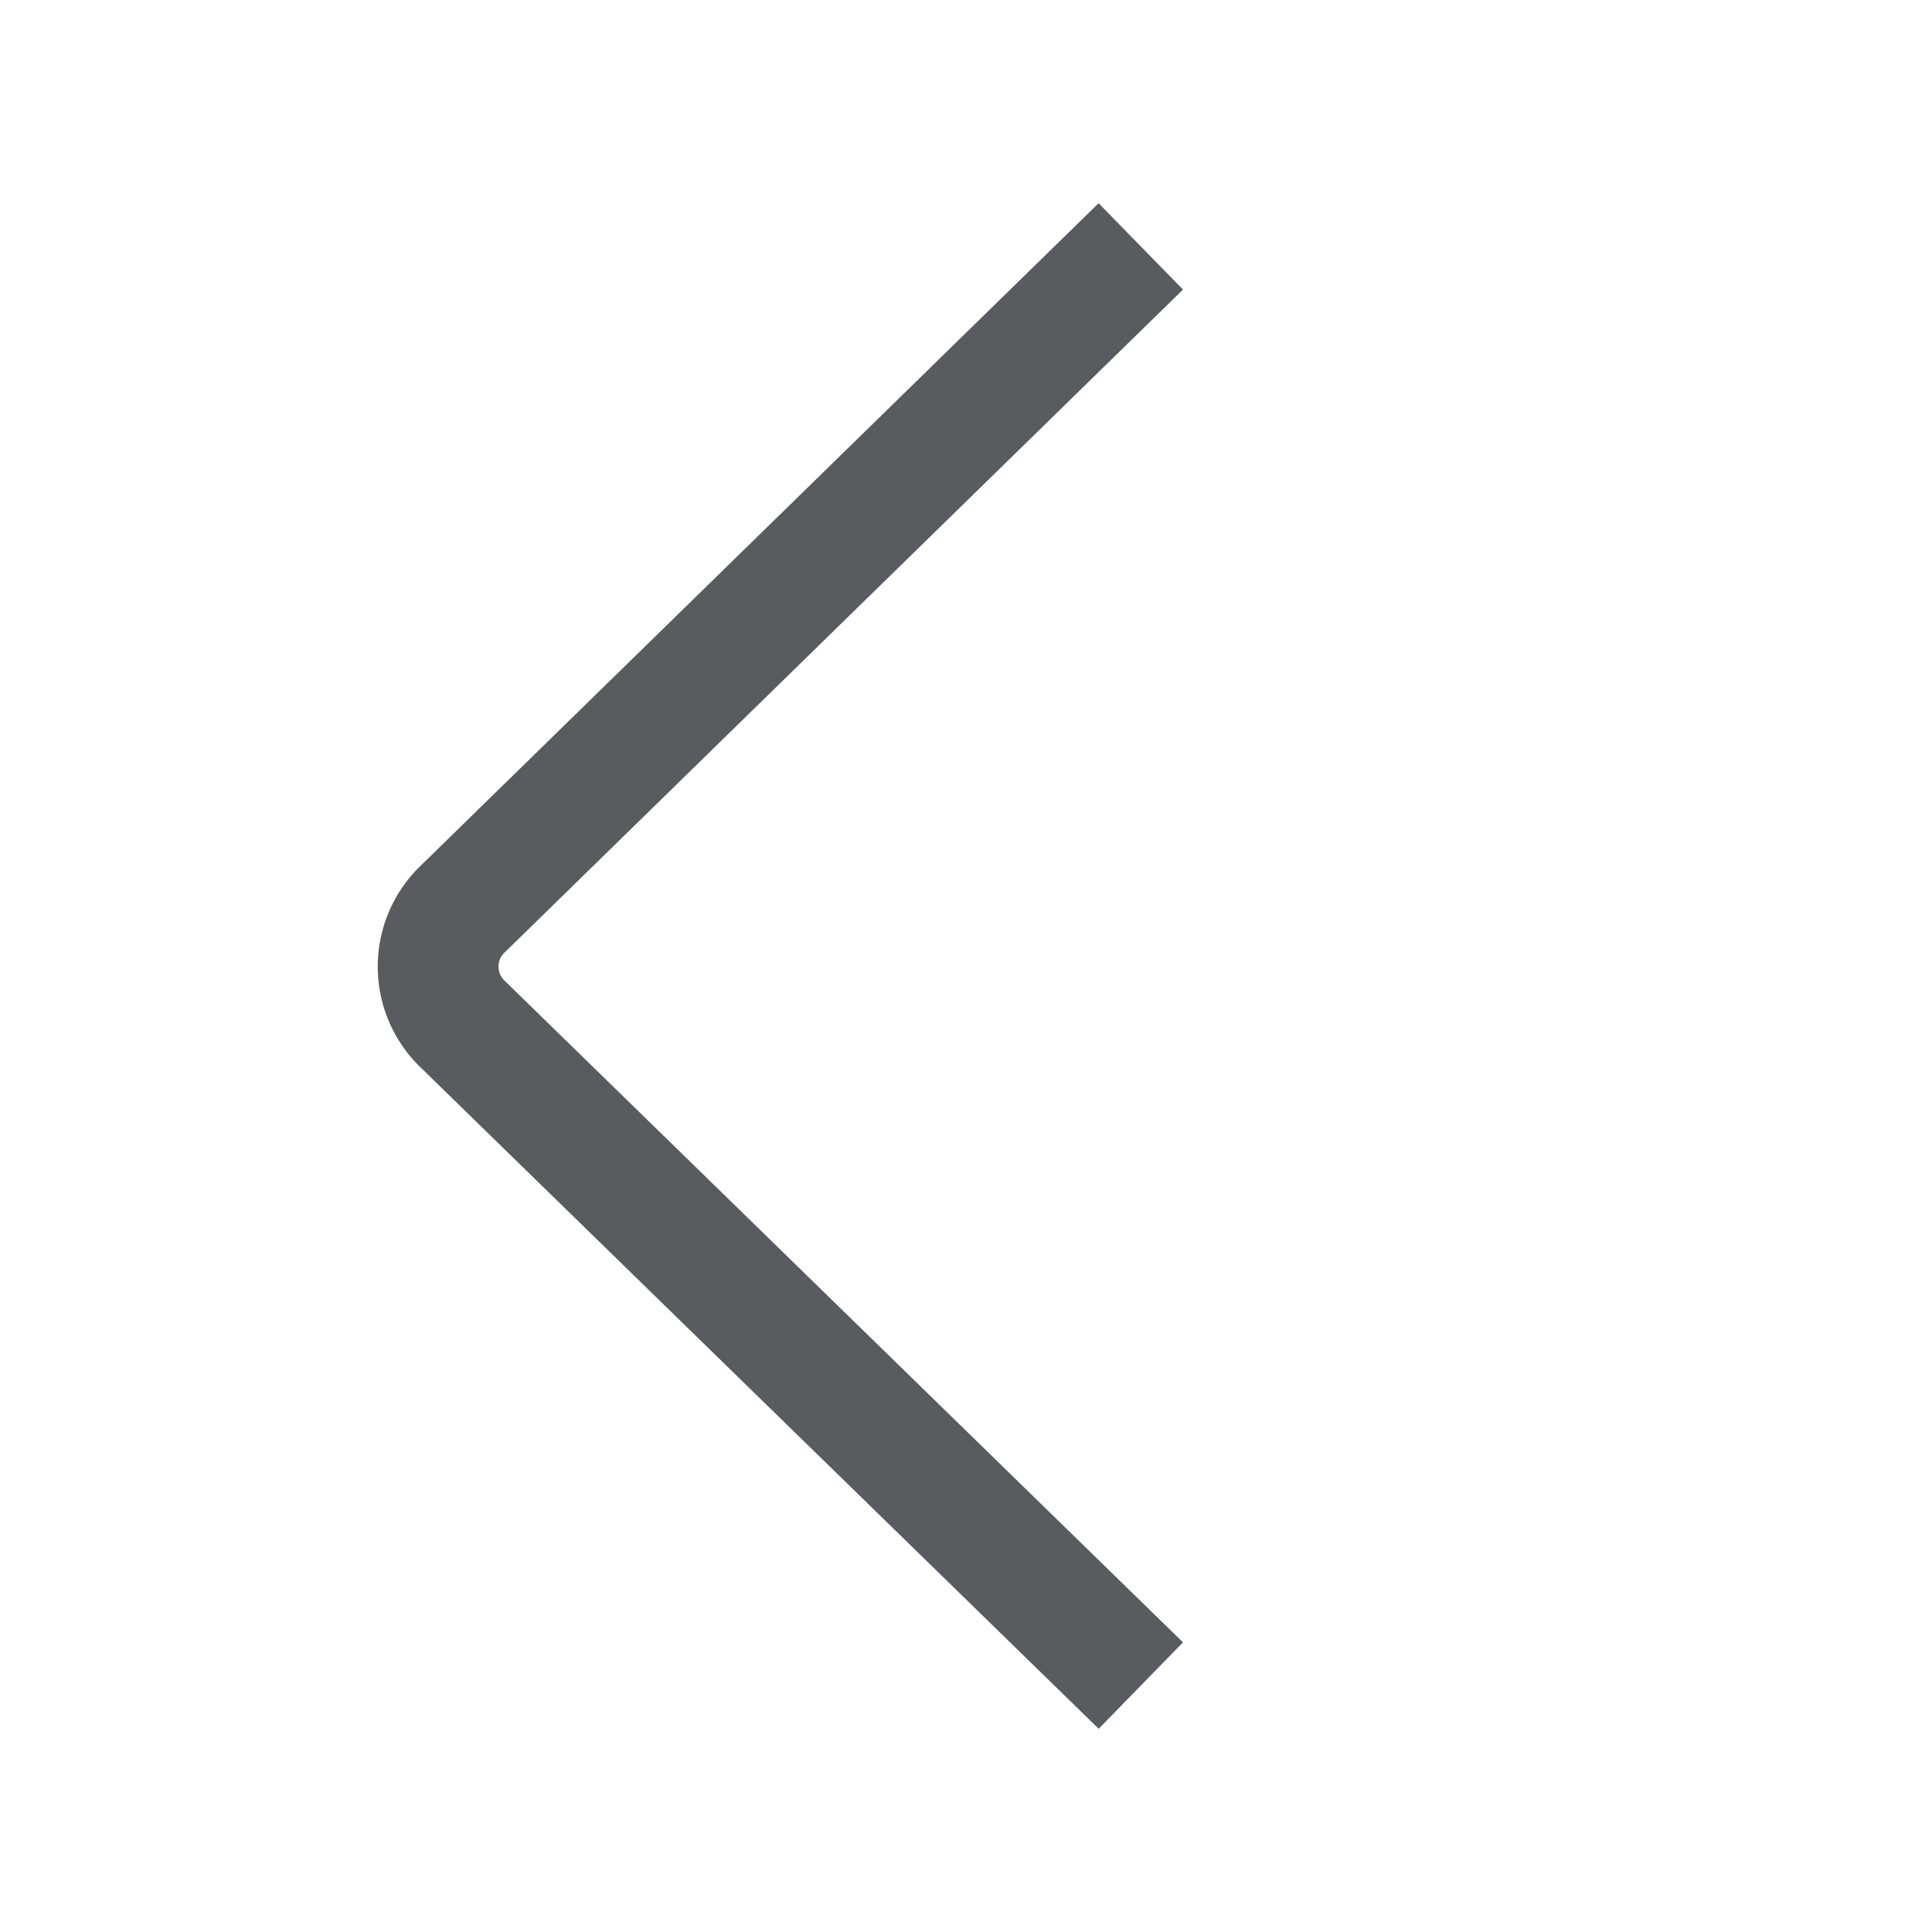 <svg id="Layer_1" data-name="Layer 1" xmlns="http://www.w3.org/2000/svg" viewBox="0 0 16 16"><title>unicons-basic-16px-chevron-left</title><path d="M9.09,13.61,3.82,8.47a.66.66,0,0,1,0-.93L9.09,2.39" style="fill:none;stroke:#5a5b5e;stroke-linecap:square;stroke-linejoin:round"/></svg>